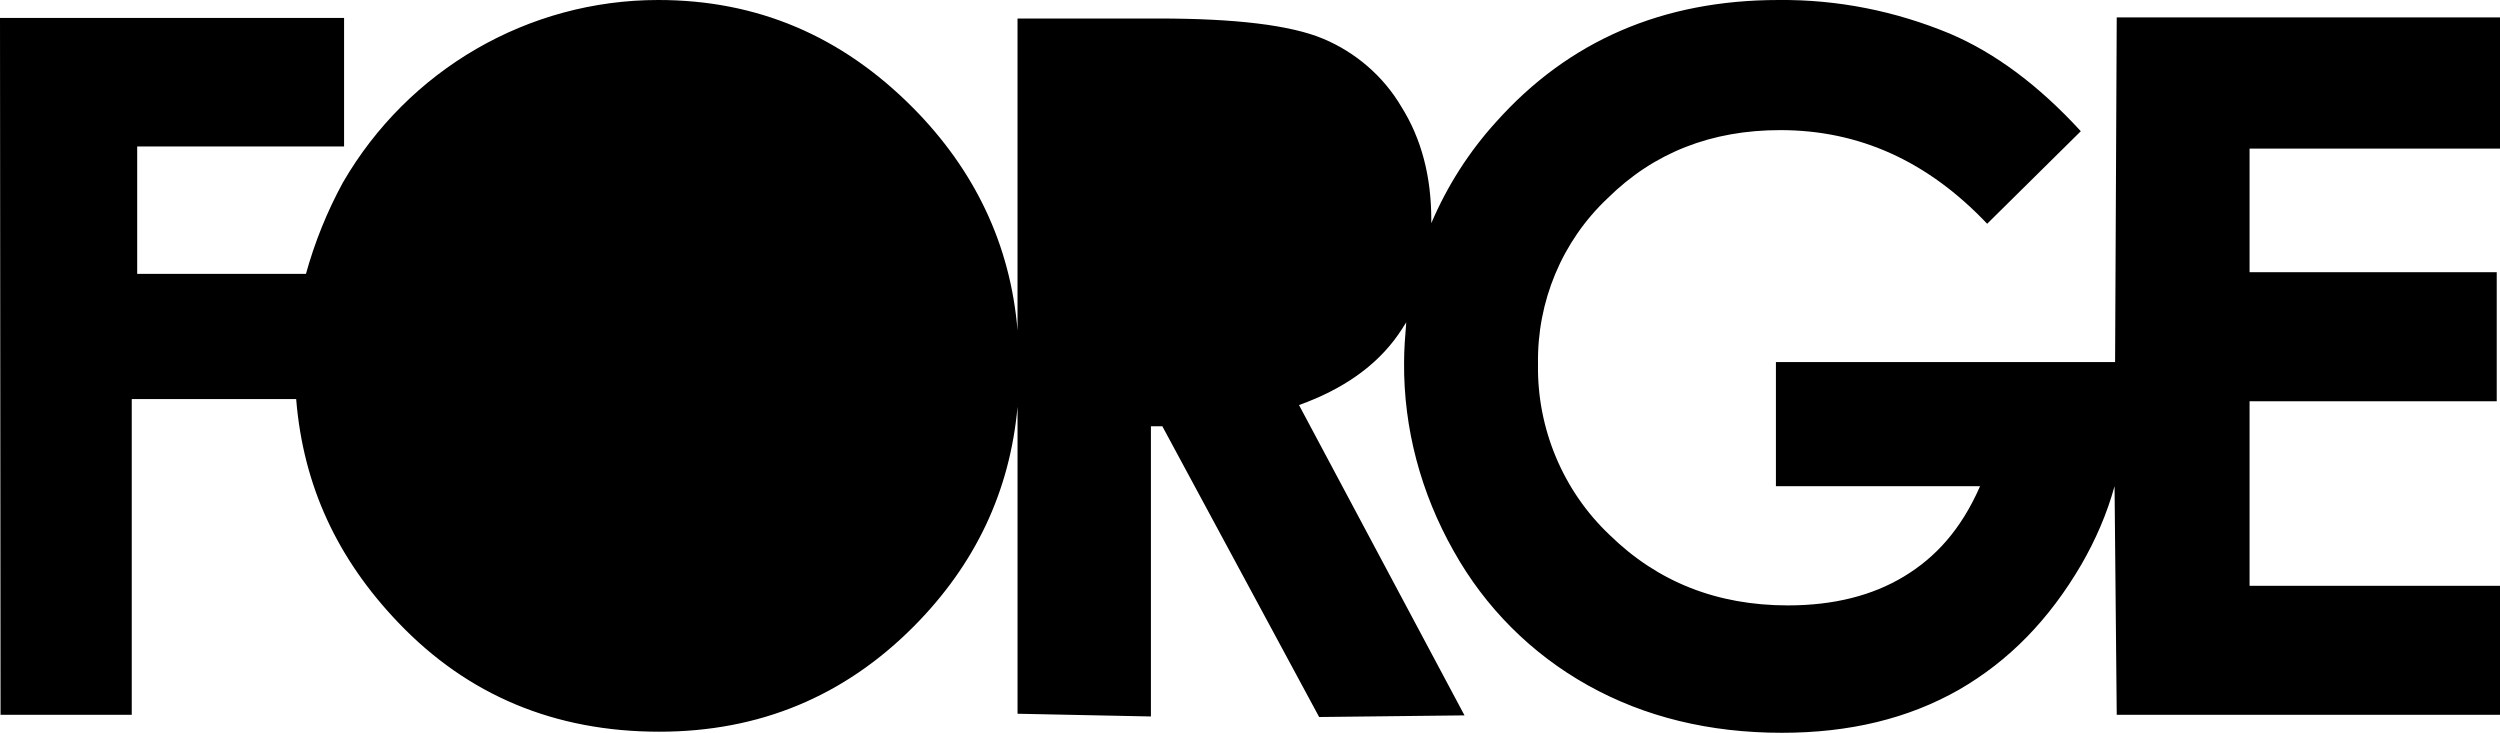 <?xml version="1.0" encoding="utf-8"?>
<!-- Generator: Adobe Illustrator 21.0.0, SVG Export Plug-In . SVG Version: 6.00 Build 0)  -->
<svg version="1.1" id="Layer_1" xmlns="http://www.w3.org/2000/svg" xmlns:xlink="http://www.w3.org/1999/xlink" x="0px" y="0px"
	 viewBox="0 0 459.2 134.6" style="enable-background:new 0 0 459.2 134.6;" xml:space="preserve">
<title>Artboard 1</title>
<path d="M459.2,27.3V3.2h-70.4l-0.3,63.3h-62.3v22.8h37.5c-3.5,8-8.2,13.1-14,16.6s-12.9,5.3-21.3,5.3c-13,0-23.9-4.3-32.7-12.9
	c-8.6-8.1-13.4-19.6-13.2-31.4c-0.2-11.5,4.4-22.6,12.8-30.5c8.5-8.4,19.1-12.5,31.7-12.5c14.5,0,27.1,5.7,38,17.2l17.2-17
	c-7.8-8.5-15.8-14.4-24-17.9C348.1,2,337.5-0.1,326.7,0c-21.3,0-38.6,7.5-51.9,22.4c-5,5.5-9,11.8-11.9,18.6c0-0.2,0-0.4,0-0.6
	c0-8-1.8-14.9-5.5-20.8C254.1,14,249,9.6,243,7.1s-16.1-3.7-30.2-3.7h-25.9v57.3c-1.3-15.8-7.9-29.5-19.2-40.9
	C154.6,6.6,139.1,0,120.9,0C97,0,75,12.8,63,33.5c-2.9,5.3-5.2,11-6.8,16.8h-31V26.9h38V3.3H0l0.1,128h24.1v-58h30.2
	c1.3,16,7.6,29.4,18.8,41.1c12.7,13.3,28.7,20,47.9,20c18.4,0,34-6.5,46.8-19.4c11.2-11.3,17.6-24.7,19-40.3v56.4l24.5,0.5V78.3h2.1
	l28.8,53.4l26.7-0.3l-30.4-57c8.1-2.9,14.2-7.2,18.2-12.9c0.5-0.7,1-1.5,1.5-2.3c-0.2,2.5-0.4,4.9-0.4,7.4
	c-0.1,12.1,3.1,24,9.1,34.6c5.8,10.4,14.3,18.9,24.7,24.7c10.4,5.8,22.3,8.7,35.6,8.7c12.4,0,23.2-2.6,32.5-7.9
	c9.2-5.3,16.6-12.9,22.5-23c2.6-4.5,4.7-9.3,6.1-14.4l0.4,42h70.4v-23.7h-46V73.7h45.4V50h-45.4V27.3H459.2z"/>
</svg>
